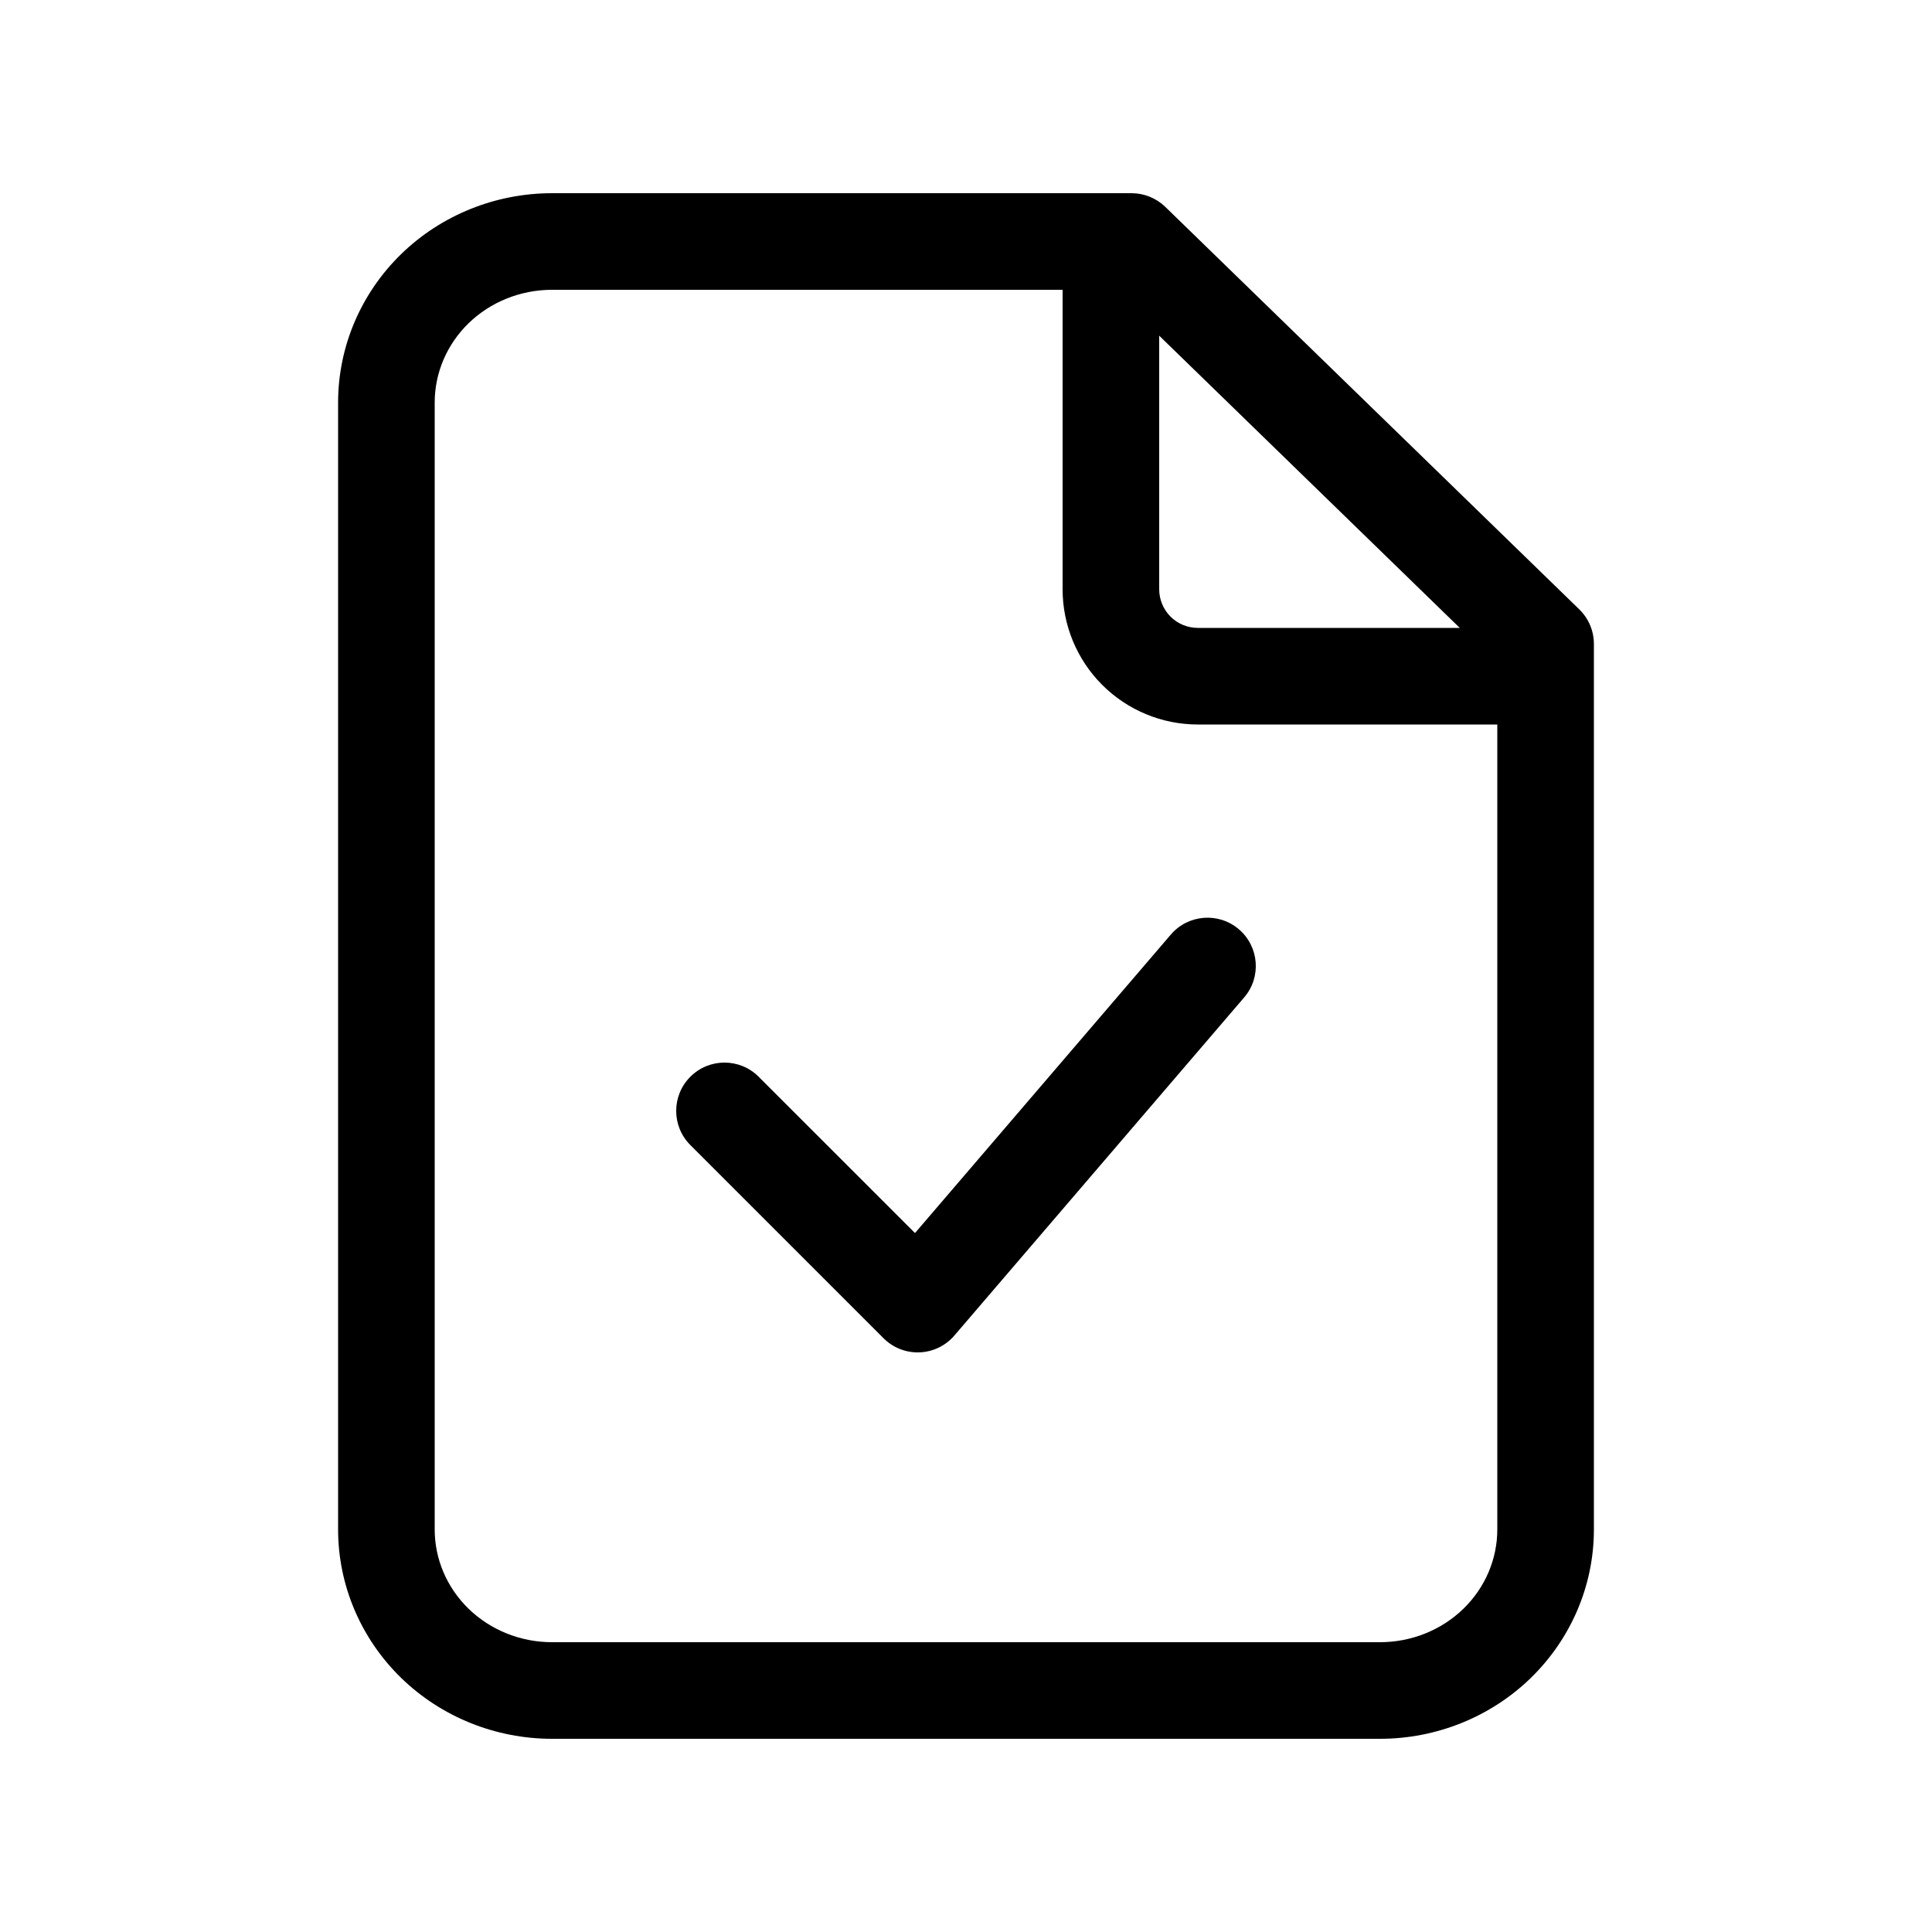 <svg width="40" height="40" viewBox="0 0 40 40" xmlns="http://www.w3.org/2000/svg">
<path fill-rule="evenodd" clip-rule="evenodd" d="M11.429 6C10.775 6 10.155 6.252 9.701 6.693C9.249 7.133 9 7.724 9 8.333V31.667C9 32.276 9.249 32.867 9.701 33.307C10.155 33.748 10.775 34 11.429 34H28.571C29.224 34 29.845 33.748 30.299 33.307C30.751 32.867 31 32.276 31 31.667V15H24.8C24.057 15 23.345 14.705 22.82 14.18C22.295 13.655 22 12.943 22 12.2V6H11.429ZM11.429 4C10.263 4 9.14 4.45 8.307 5.259C7.474 6.07 7 7.175 7 8.333V31.667C7 32.825 7.474 33.93 8.307 34.741C9.14 35.55 10.263 36 11.429 36H28.571C29.737 36 30.86 35.55 31.693 34.741C32.526 33.93 33 32.825 33 31.667V13.333C33 13.063 32.891 12.805 32.697 12.616L24.126 4.283C23.939 4.102 23.689 4 23.429 4H11.429ZM24 6.95L30.223 13H24.8C24.588 13 24.384 12.916 24.234 12.766C24.084 12.616 24 12.412 24 12.2V6.95ZM25.651 19.241C26.07 19.6 26.119 20.232 25.759 20.651L19.759 27.651C19.578 27.862 19.317 27.989 19.038 27.999C18.76 28.01 18.49 27.904 18.293 27.707L14.293 23.707C13.902 23.317 13.902 22.683 14.293 22.293C14.683 21.902 15.317 21.902 15.707 22.293L18.944 25.529L24.241 19.349C24.6 18.93 25.232 18.881 25.651 19.241Z" />
</svg>
